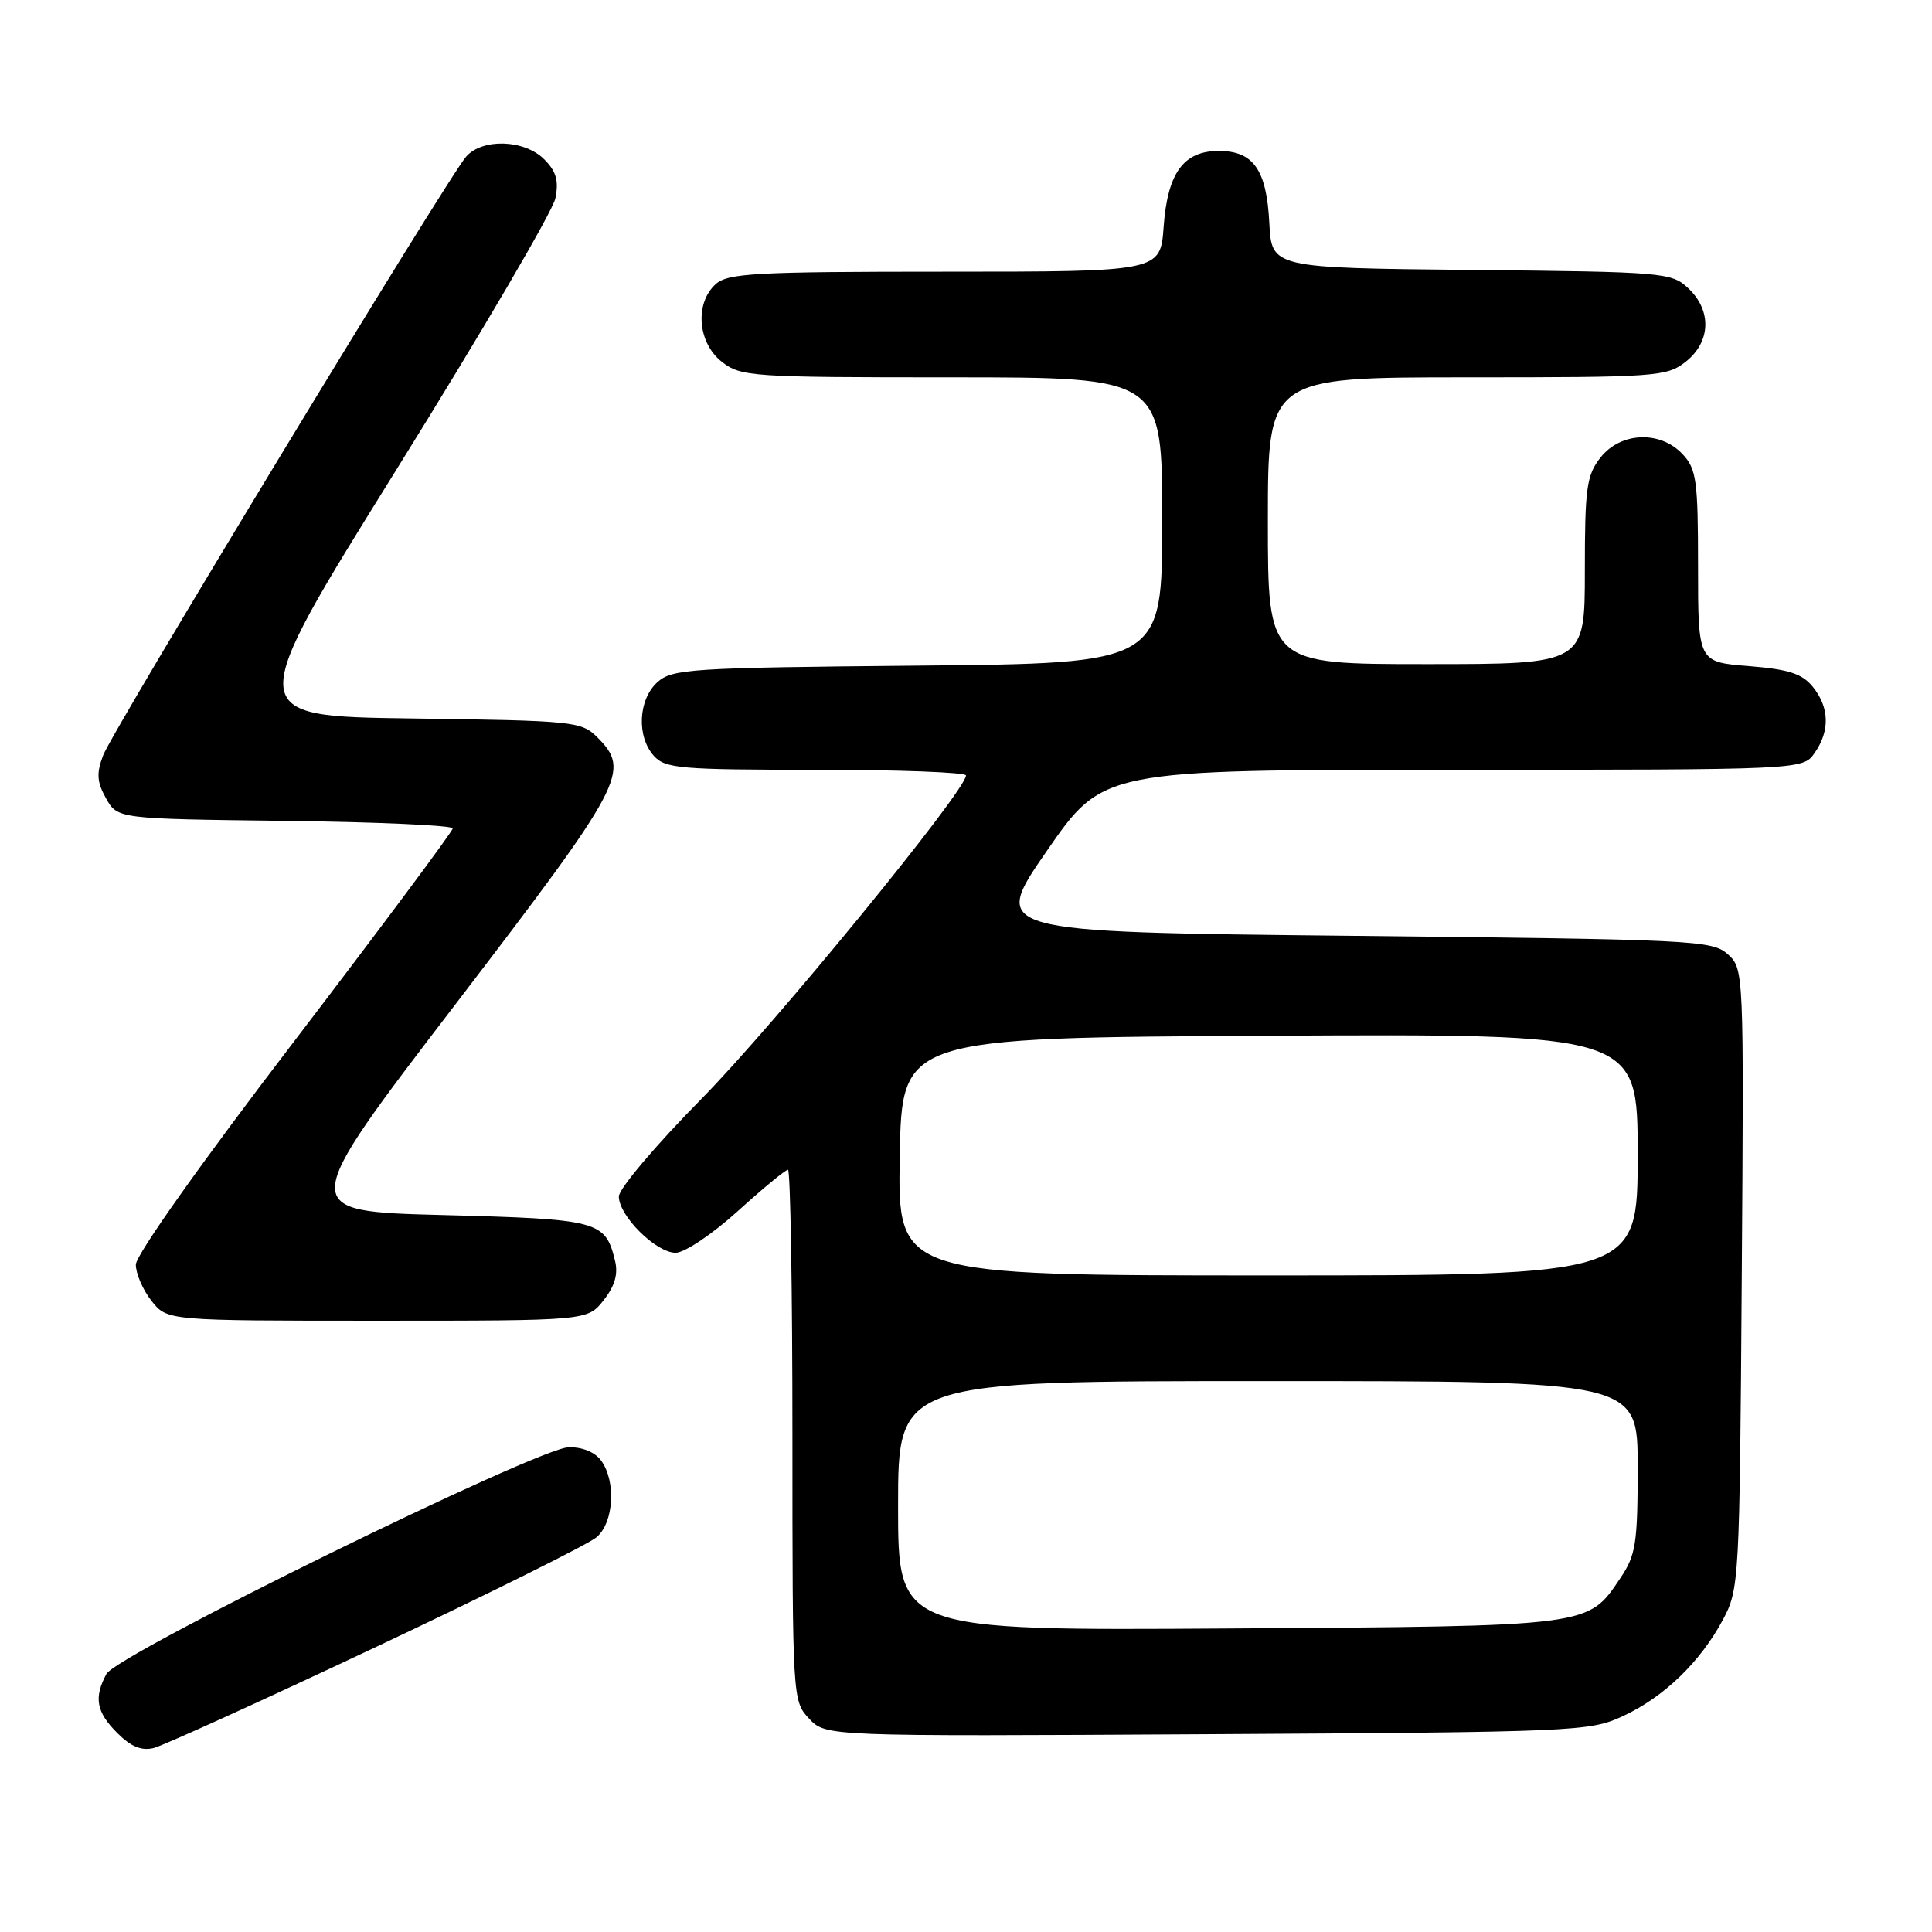 <?xml version="1.0" encoding="UTF-8" standalone="no"?>
<!DOCTYPE svg PUBLIC "-//W3C//DTD SVG 1.1//EN" "http://www.w3.org/Graphics/SVG/1.1/DTD/svg11.dtd" >
<svg xmlns="http://www.w3.org/2000/svg" xmlns:xlink="http://www.w3.org/1999/xlink" version="1.1" viewBox="0 0 256 256">
 <g >
 <path fill="currentColor"
d=" M 49.87 218.21 C 64.84 211.14 77.97 204.61 79.05 203.69 C 81.34 201.73 81.66 196.29 79.65 193.53 C 78.83 192.41 77.14 191.72 75.34 191.77 C 71.18 191.89 15.50 219.20 14.10 221.81 C 12.41 224.96 12.76 226.86 15.55 229.64 C 17.35 231.45 18.76 232.02 20.37 231.62 C 21.62 231.31 34.89 225.27 49.87 218.21 Z  M 215.01 227.41 C 220.45 224.90 225.30 220.23 228.29 214.63 C 230.45 210.59 230.51 209.61 230.79 169.44 C 231.08 128.55 231.07 128.38 228.94 126.44 C 226.89 124.59 224.53 124.48 179.03 124.00 C 131.28 123.50 131.28 123.50 138.71 112.75 C 146.15 102.00 146.15 102.00 192.52 102.00 C 238.89 102.00 238.89 102.00 240.44 99.78 C 242.50 96.85 242.41 93.73 240.21 91.01 C 238.79 89.26 237.03 88.69 231.71 88.26 C 225.00 87.73 225.00 87.73 225.00 75.05 C 225.00 63.68 224.79 62.15 222.96 60.19 C 220.00 57.02 214.75 57.23 212.07 60.63 C 210.23 62.98 210.00 64.64 210.00 75.63 C 210.00 88.00 210.00 88.00 189.00 88.00 C 168.00 88.00 168.00 88.00 168.00 69.00 C 168.00 50.00 168.00 50.00 194.37 50.00 C 219.52 50.00 220.85 49.91 223.37 47.93 C 226.70 45.30 226.84 41.14 223.70 38.19 C 221.49 36.11 220.49 36.02 194.95 35.77 C 168.50 35.50 168.50 35.50 168.19 29.52 C 167.83 22.49 166.08 20.00 161.50 20.00 C 156.82 20.00 154.71 22.91 154.19 30.04 C 153.76 36.00 153.76 36.00 125.21 36.00 C 100.04 36.00 96.44 36.20 94.83 37.65 C 92.03 40.19 92.44 45.41 95.63 47.93 C 98.16 49.91 99.46 50.00 126.13 50.00 C 154.00 50.00 154.00 50.00 154.00 68.95 C 154.00 87.90 154.00 87.90 121.60 88.20 C 91.39 88.48 89.07 88.63 87.10 90.40 C 84.56 92.71 84.33 97.60 86.65 100.17 C 88.15 101.83 90.20 102.00 108.15 102.00 C 119.07 102.00 128.00 102.34 128.00 102.75 C 127.99 104.77 102.57 135.84 92.95 145.60 C 86.93 151.70 82.00 157.52 82.00 158.54 C 82.00 161.11 86.93 166.00 89.52 166.00 C 90.71 166.00 94.35 163.56 97.74 160.50 C 101.08 157.47 104.08 155.00 104.41 155.00 C 104.73 155.00 105.00 170.83 105.00 190.19 C 105.00 225.13 105.02 225.39 107.21 227.73 C 109.43 230.08 109.43 230.08 159.96 229.79 C 208.78 229.51 210.65 229.43 215.01 227.41 Z  M 79.98 172.29 C 81.47 170.40 81.93 168.82 81.49 167.04 C 80.20 161.76 79.37 161.54 58.65 161.00 C 39.36 160.50 39.36 160.50 60.35 133.07 C 82.76 103.77 83.61 102.17 79.14 97.69 C 77.03 95.59 76.07 95.49 54.57 95.20 C 32.19 94.90 32.19 94.90 52.59 62.13 C 63.80 44.11 73.25 27.98 73.59 26.28 C 74.06 23.94 73.71 22.71 72.10 21.10 C 69.49 18.49 63.93 18.30 61.77 20.75 C 59.33 23.52 14.91 96.78 13.66 100.10 C 12.76 102.48 12.84 103.62 14.05 105.79 C 15.58 108.50 15.58 108.50 37.79 108.77 C 50.00 108.92 59.99 109.37 59.99 109.77 C 59.98 110.17 50.53 122.85 38.99 137.96 C 26.62 154.13 18.00 166.30 18.00 167.57 C 18.00 168.76 18.93 170.92 20.07 172.37 C 22.15 175.00 22.15 175.00 50.00 175.00 C 77.85 175.00 77.85 175.00 79.98 172.29 Z  M 119.00 199.53 C 119.00 183.00 119.00 183.00 168.00 183.00 C 217.00 183.00 217.00 183.00 217.00 194.35 C 217.00 204.52 216.76 206.06 214.71 209.10 C 210.37 215.56 211.04 215.47 162.75 215.78 C 119.00 216.06 119.00 216.06 119.00 199.53 Z  M 119.22 153.25 C 119.50 137.50 119.50 137.50 168.25 137.24 C 217.00 136.98 217.00 136.98 217.00 152.99 C 217.00 169.00 217.00 169.00 167.97 169.00 C 118.95 169.00 118.95 169.00 119.22 153.25 Z "/>
</g>
</svg>